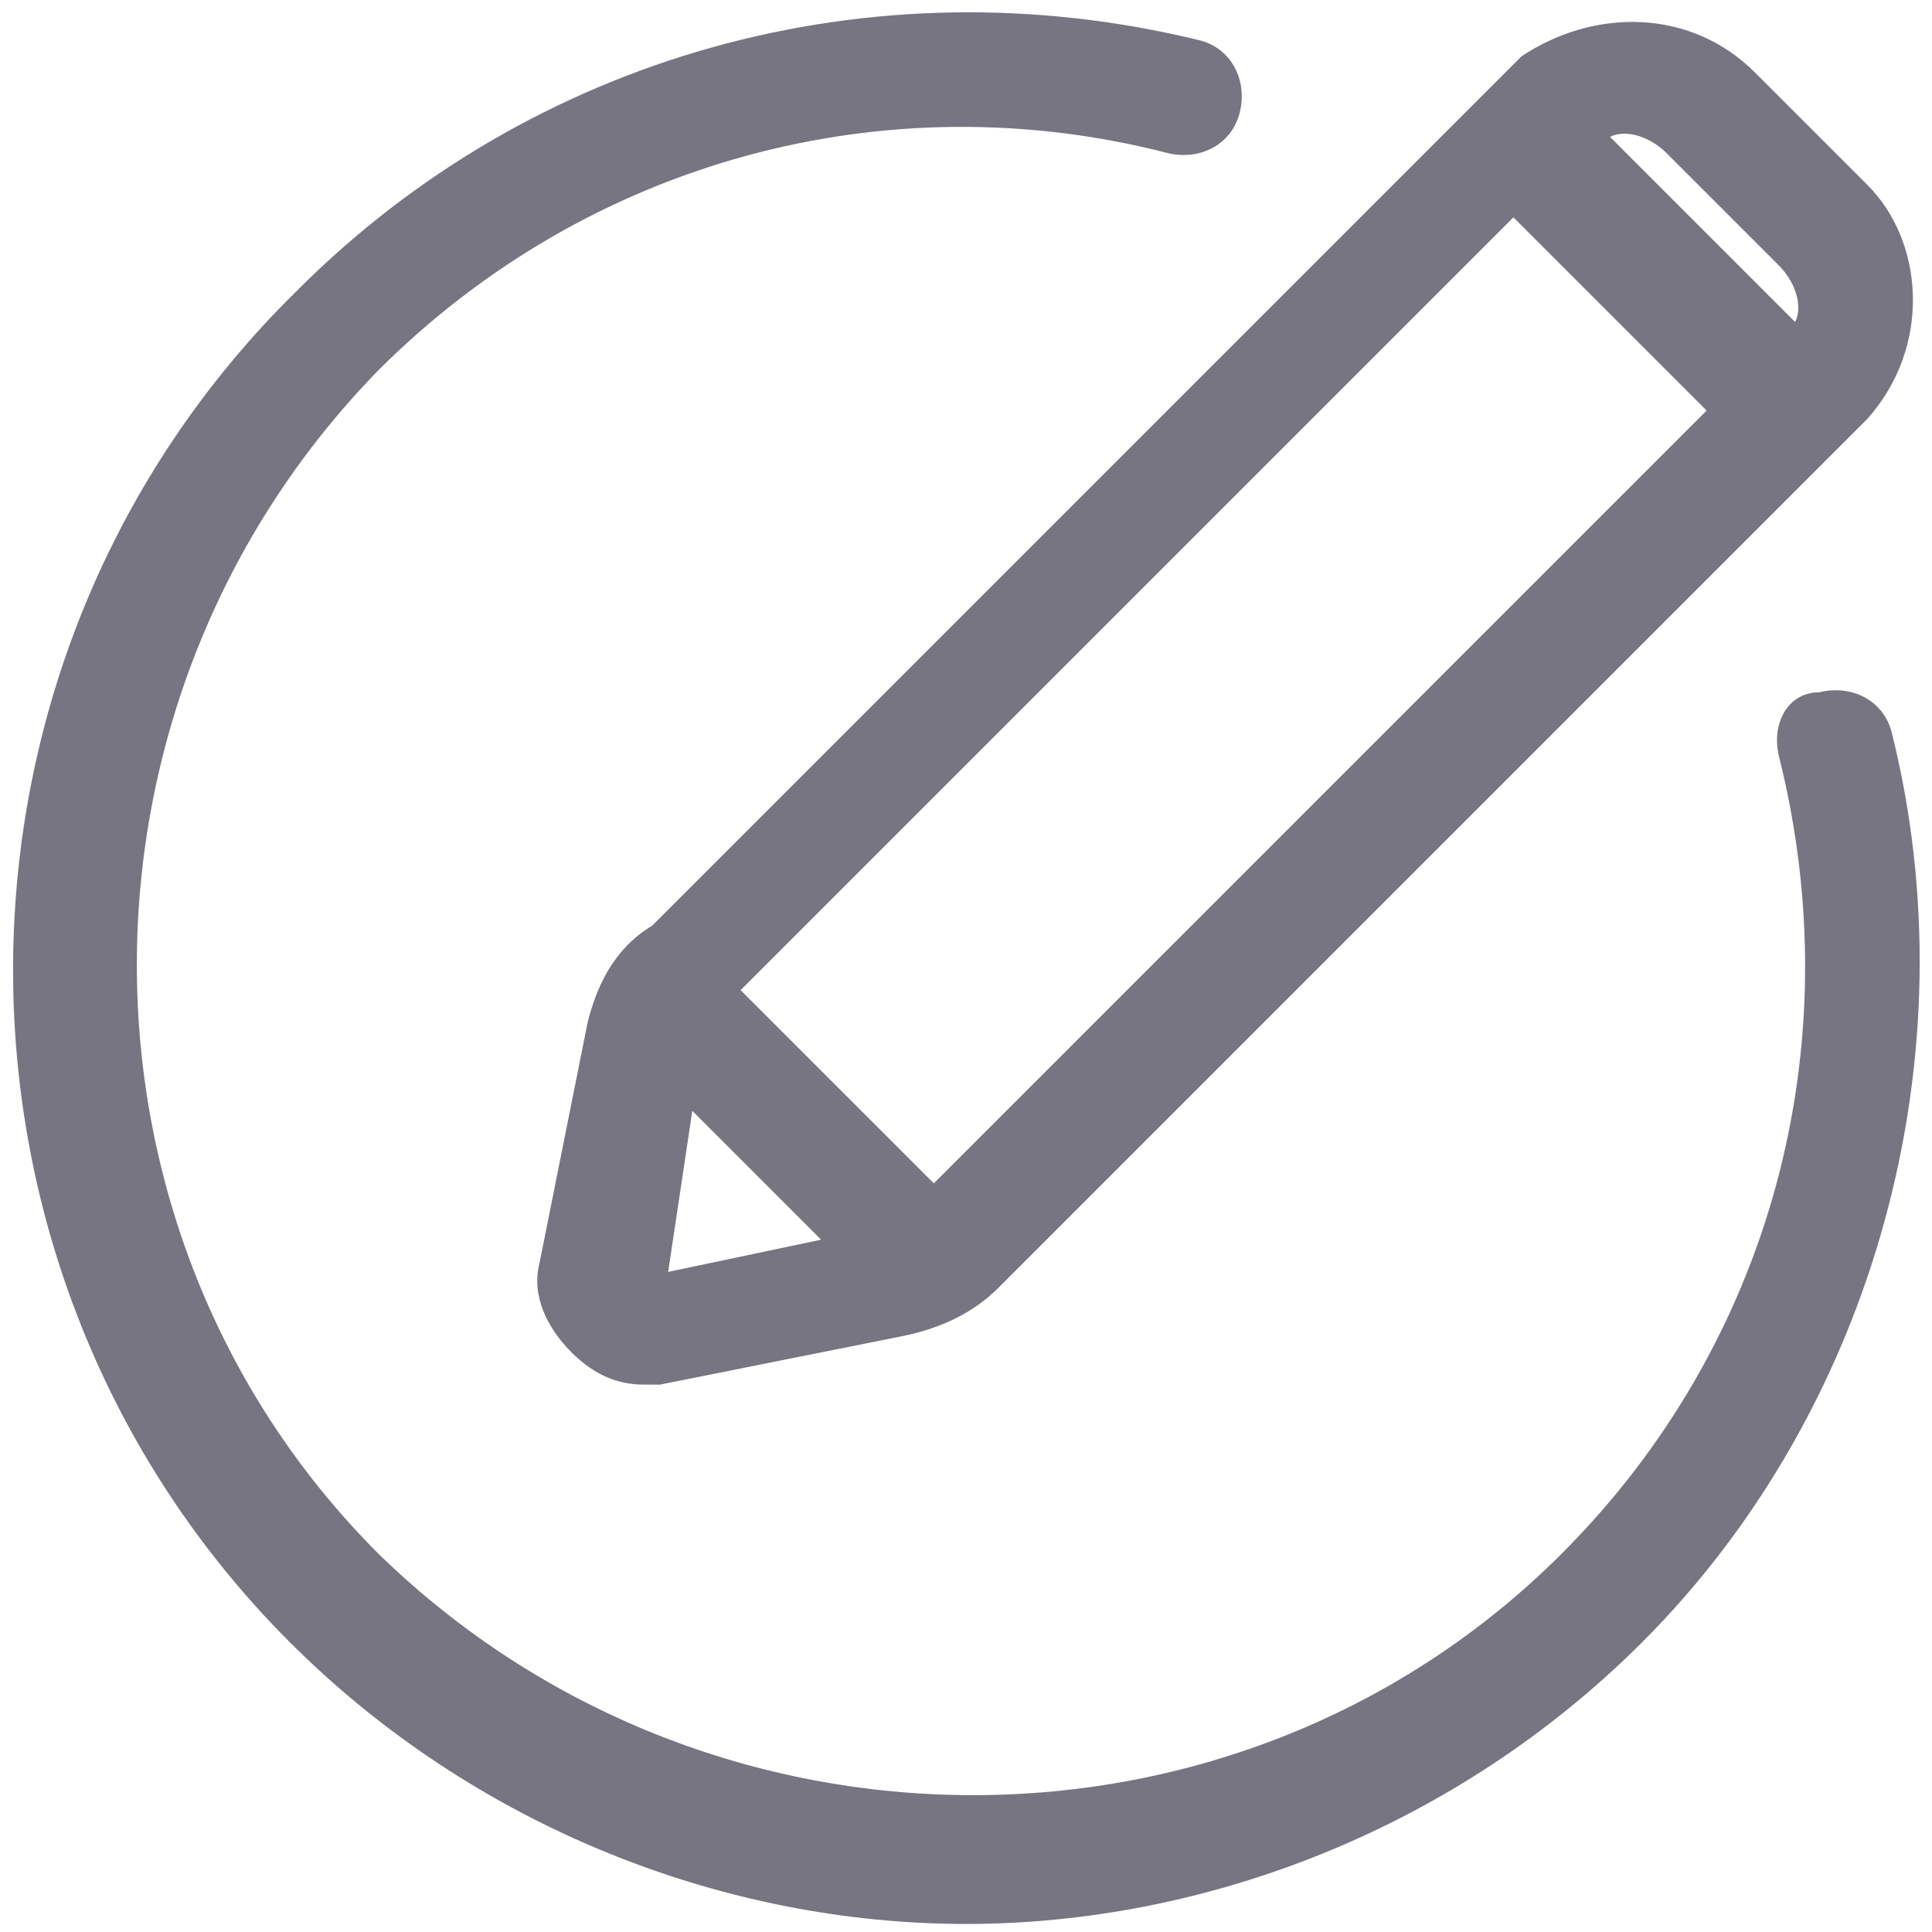 <?xml version="1.0" encoding="utf-8"?>
<!-- Generator: Adobe Illustrator 21.0.2, SVG Export Plug-In . SVG Version: 6.00 Build 0)  -->
<svg version="1.1" id="Ebene_1" xmlns="http://www.w3.org/2000/svg" xmlns:xlink="http://www.w3.org/1999/xlink" x="0px" y="0px"
	 viewBox="0 0 24 24" style="enable-background:new 0 0 24 24;" xml:space="preserve">
<style type="text/css">
	.st0{fill:#777582;}
</style>
<g>
	<path class="st0" d="M7.3,12.7l-0.6,3c-0.1,0.4,0.1,0.8,0.4,1.1c0.3,0.3,0.6,0.4,0.9,0.4c0.1,0,0.1,0,0.2,0l3-0.6
		c0.5-0.1,0.9-0.3,1.2-0.6l9.8-9.8l0,0l0.8-0.8l0.2-0.2l0,0C24,4.3,23.9,3,23.2,2.3l-1.4-1.4c-0.8-0.8-2-0.8-2.9-0.2l0,0l-0.2,0.2
		c0,0,0,0,0,0l-0.8,0.8l-9.8,9.8C7.6,11.8,7.4,12.3,7.3,12.7z M8.6,13.8l1.6,1.6l-1.9,0.4L8.6,13.8z M20.7,1.9l1.4,1.4
		c0.2,0.2,0.3,0.5,0.2,0.7l-2.3-2.3C20.2,1.6,20.5,1.7,20.7,1.9z M18.8,2.7l2.4,2.4l-9.6,9.6l-2.4-2.4L18.8,2.7z"/>
	<path class="st0" d="M23.5,9.1c-0.1-0.4-0.5-0.6-0.9-0.5C22.2,8.6,22,9,22.1,9.4c0.9,3.6-0.1,7.3-2.7,9.9c-4,4-10.6,4-14.7,0
		c-4-4-4-10.6,0-14.7c2.6-2.6,6.3-3.6,9.8-2.7c0.4,0.1,0.8-0.1,0.9-0.5s-0.1-0.8-0.5-0.9c-4.1-1-8.3,0.2-11.2,3.1
		C-1,8.2-1,15.8,3.6,20.4c2.3,2.3,5.4,3.5,8.4,3.5s6.1-1.2,8.4-3.5C23.3,17.5,24.5,13.1,23.5,9.1z"/>
</g>
</svg>

